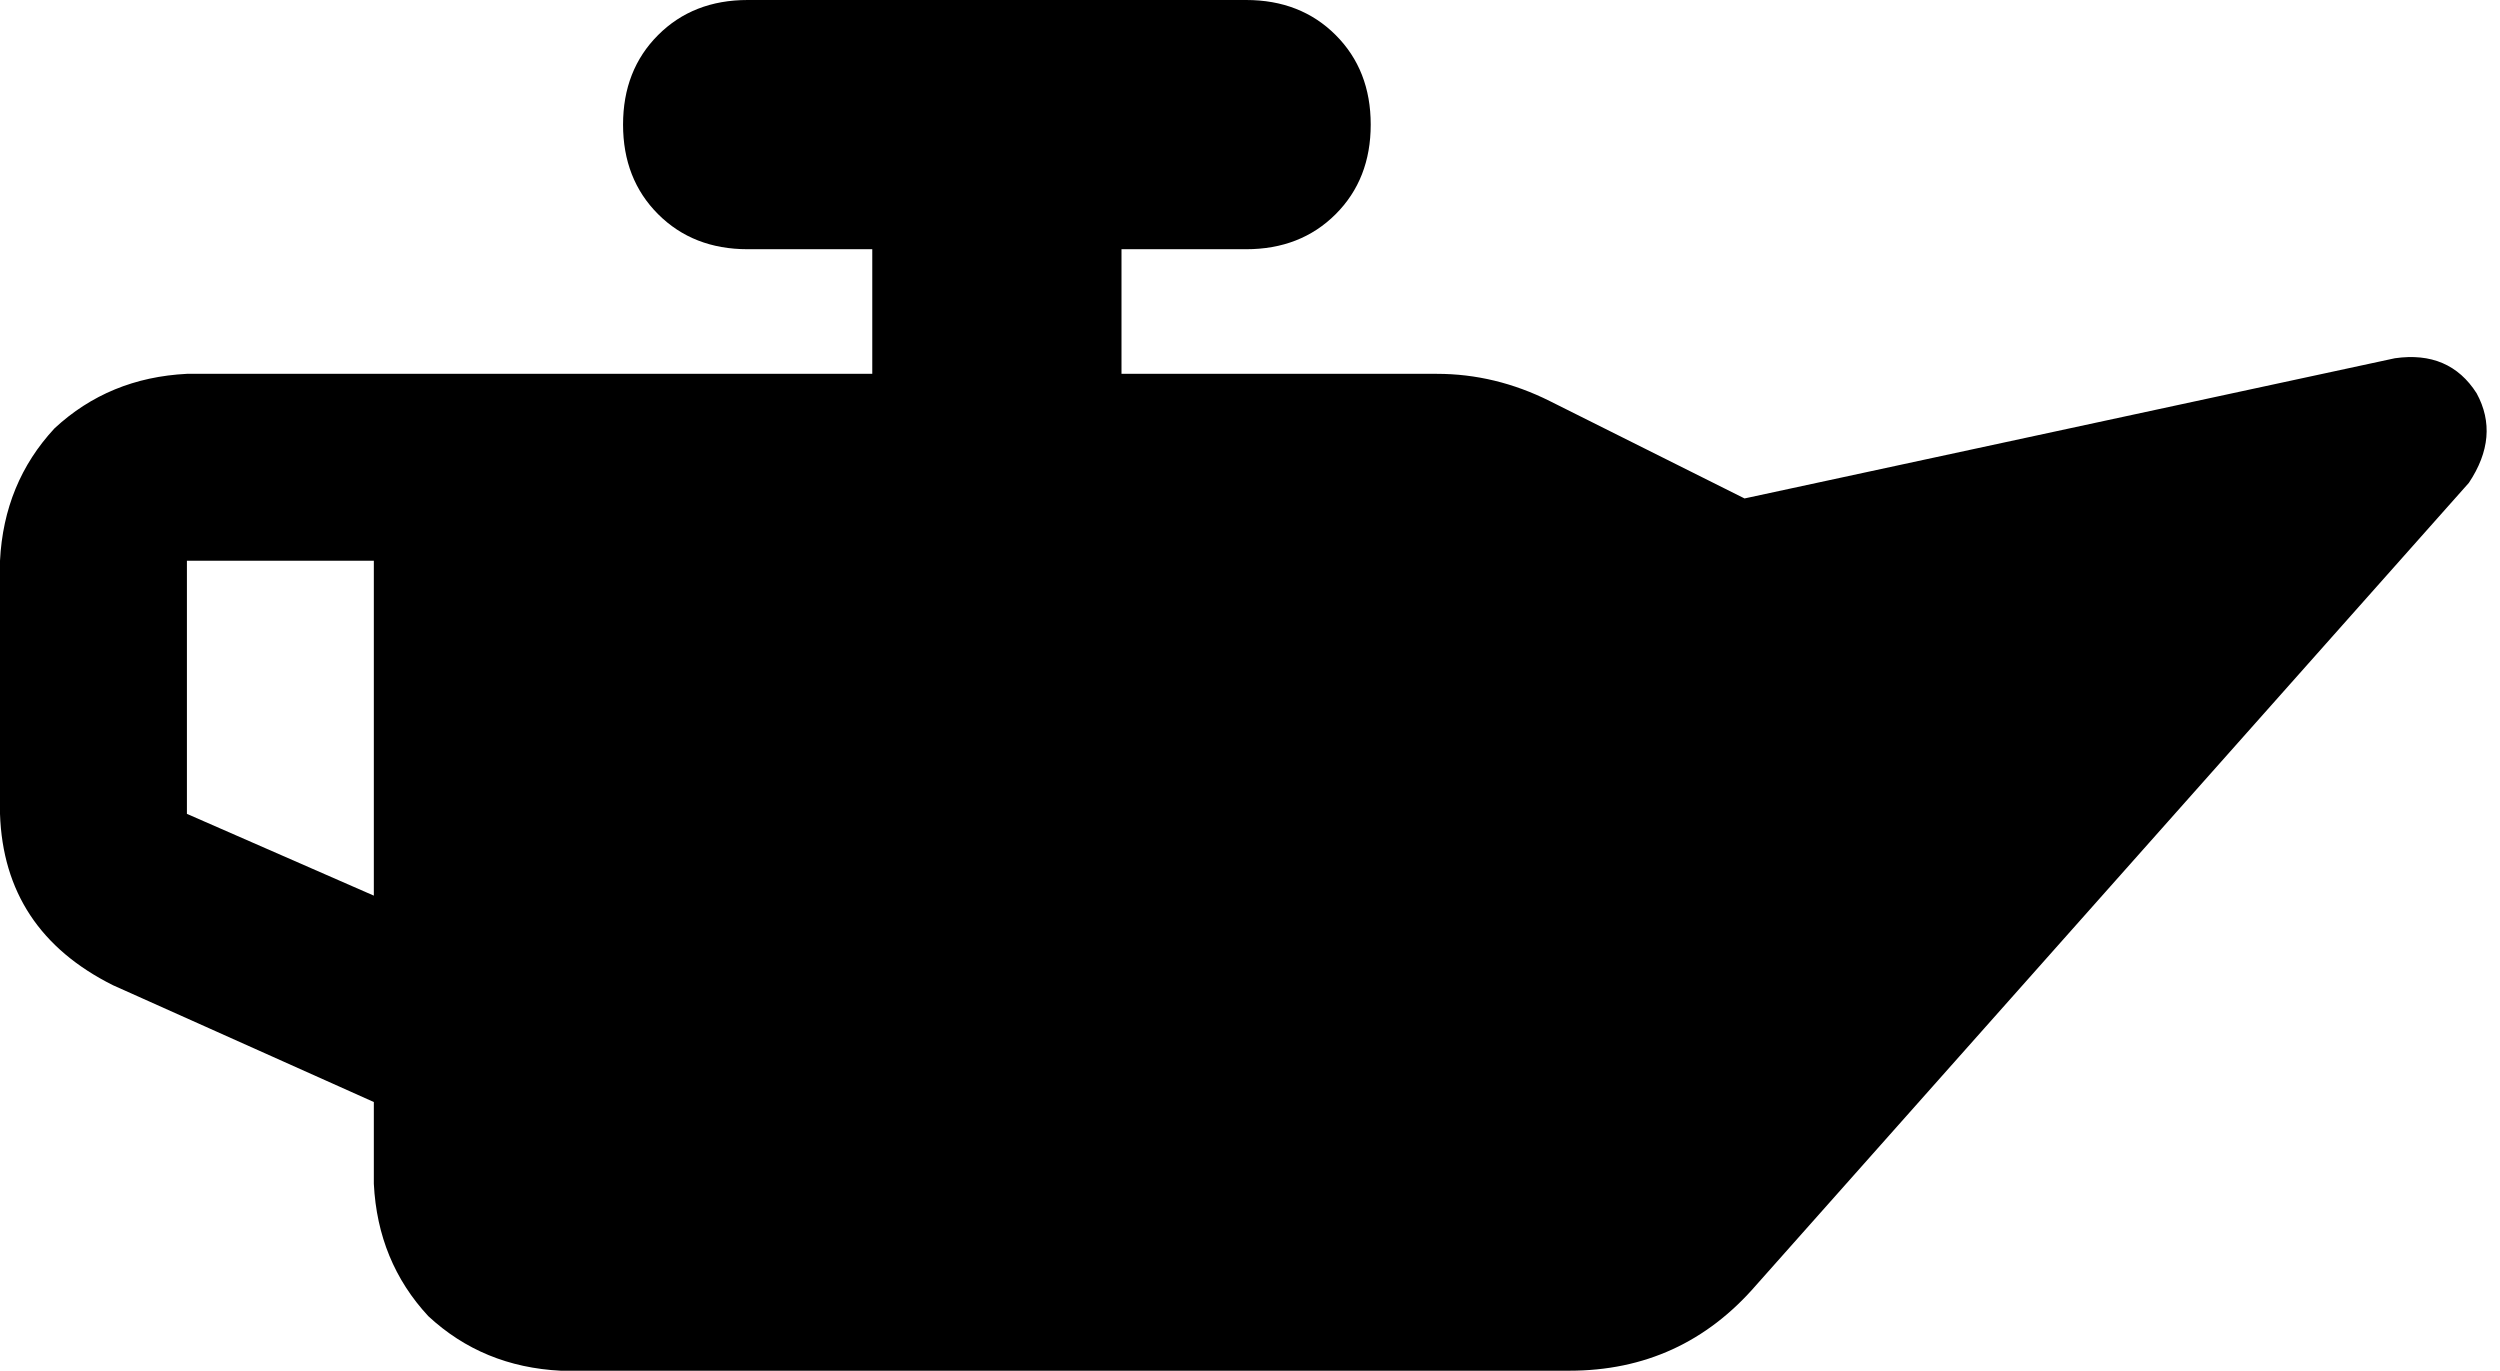 <svg xmlns="http://www.w3.org/2000/svg" viewBox="0 0 642 352">
  <path d="M 320 64 Q 334 64 343 55 L 343 55 L 343 55 Q 352 46 352 32 Q 352 18 343 9 Q 334 0 320 0 L 192 0 L 192 0 Q 178 0 169 9 Q 160 18 160 32 Q 160 46 169 55 Q 178 64 192 64 L 224 64 L 224 64 L 224 96 L 224 96 L 144 96 L 48 96 Q 28 97 14 110 Q 1 124 0 144 L 0 209 L 0 209 Q 1 239 29 253 L 96 283 L 96 283 L 96 304 L 96 304 Q 97 324 110 338 Q 124 351 144 352 L 403 352 L 403 352 Q 432 352 451 330 L 634 124 L 634 124 Q 642 112 636 101 Q 629 90 615 92 L 448 128 L 448 128 L 398 103 L 398 103 Q 384 96 369 96 L 288 96 L 288 96 L 288 64 L 288 64 L 320 64 L 320 64 Z M 96 144 L 96 230 L 96 144 L 96 230 L 48 209 L 48 209 L 48 144 L 48 144 L 96 144 L 96 144 Z" />
</svg>